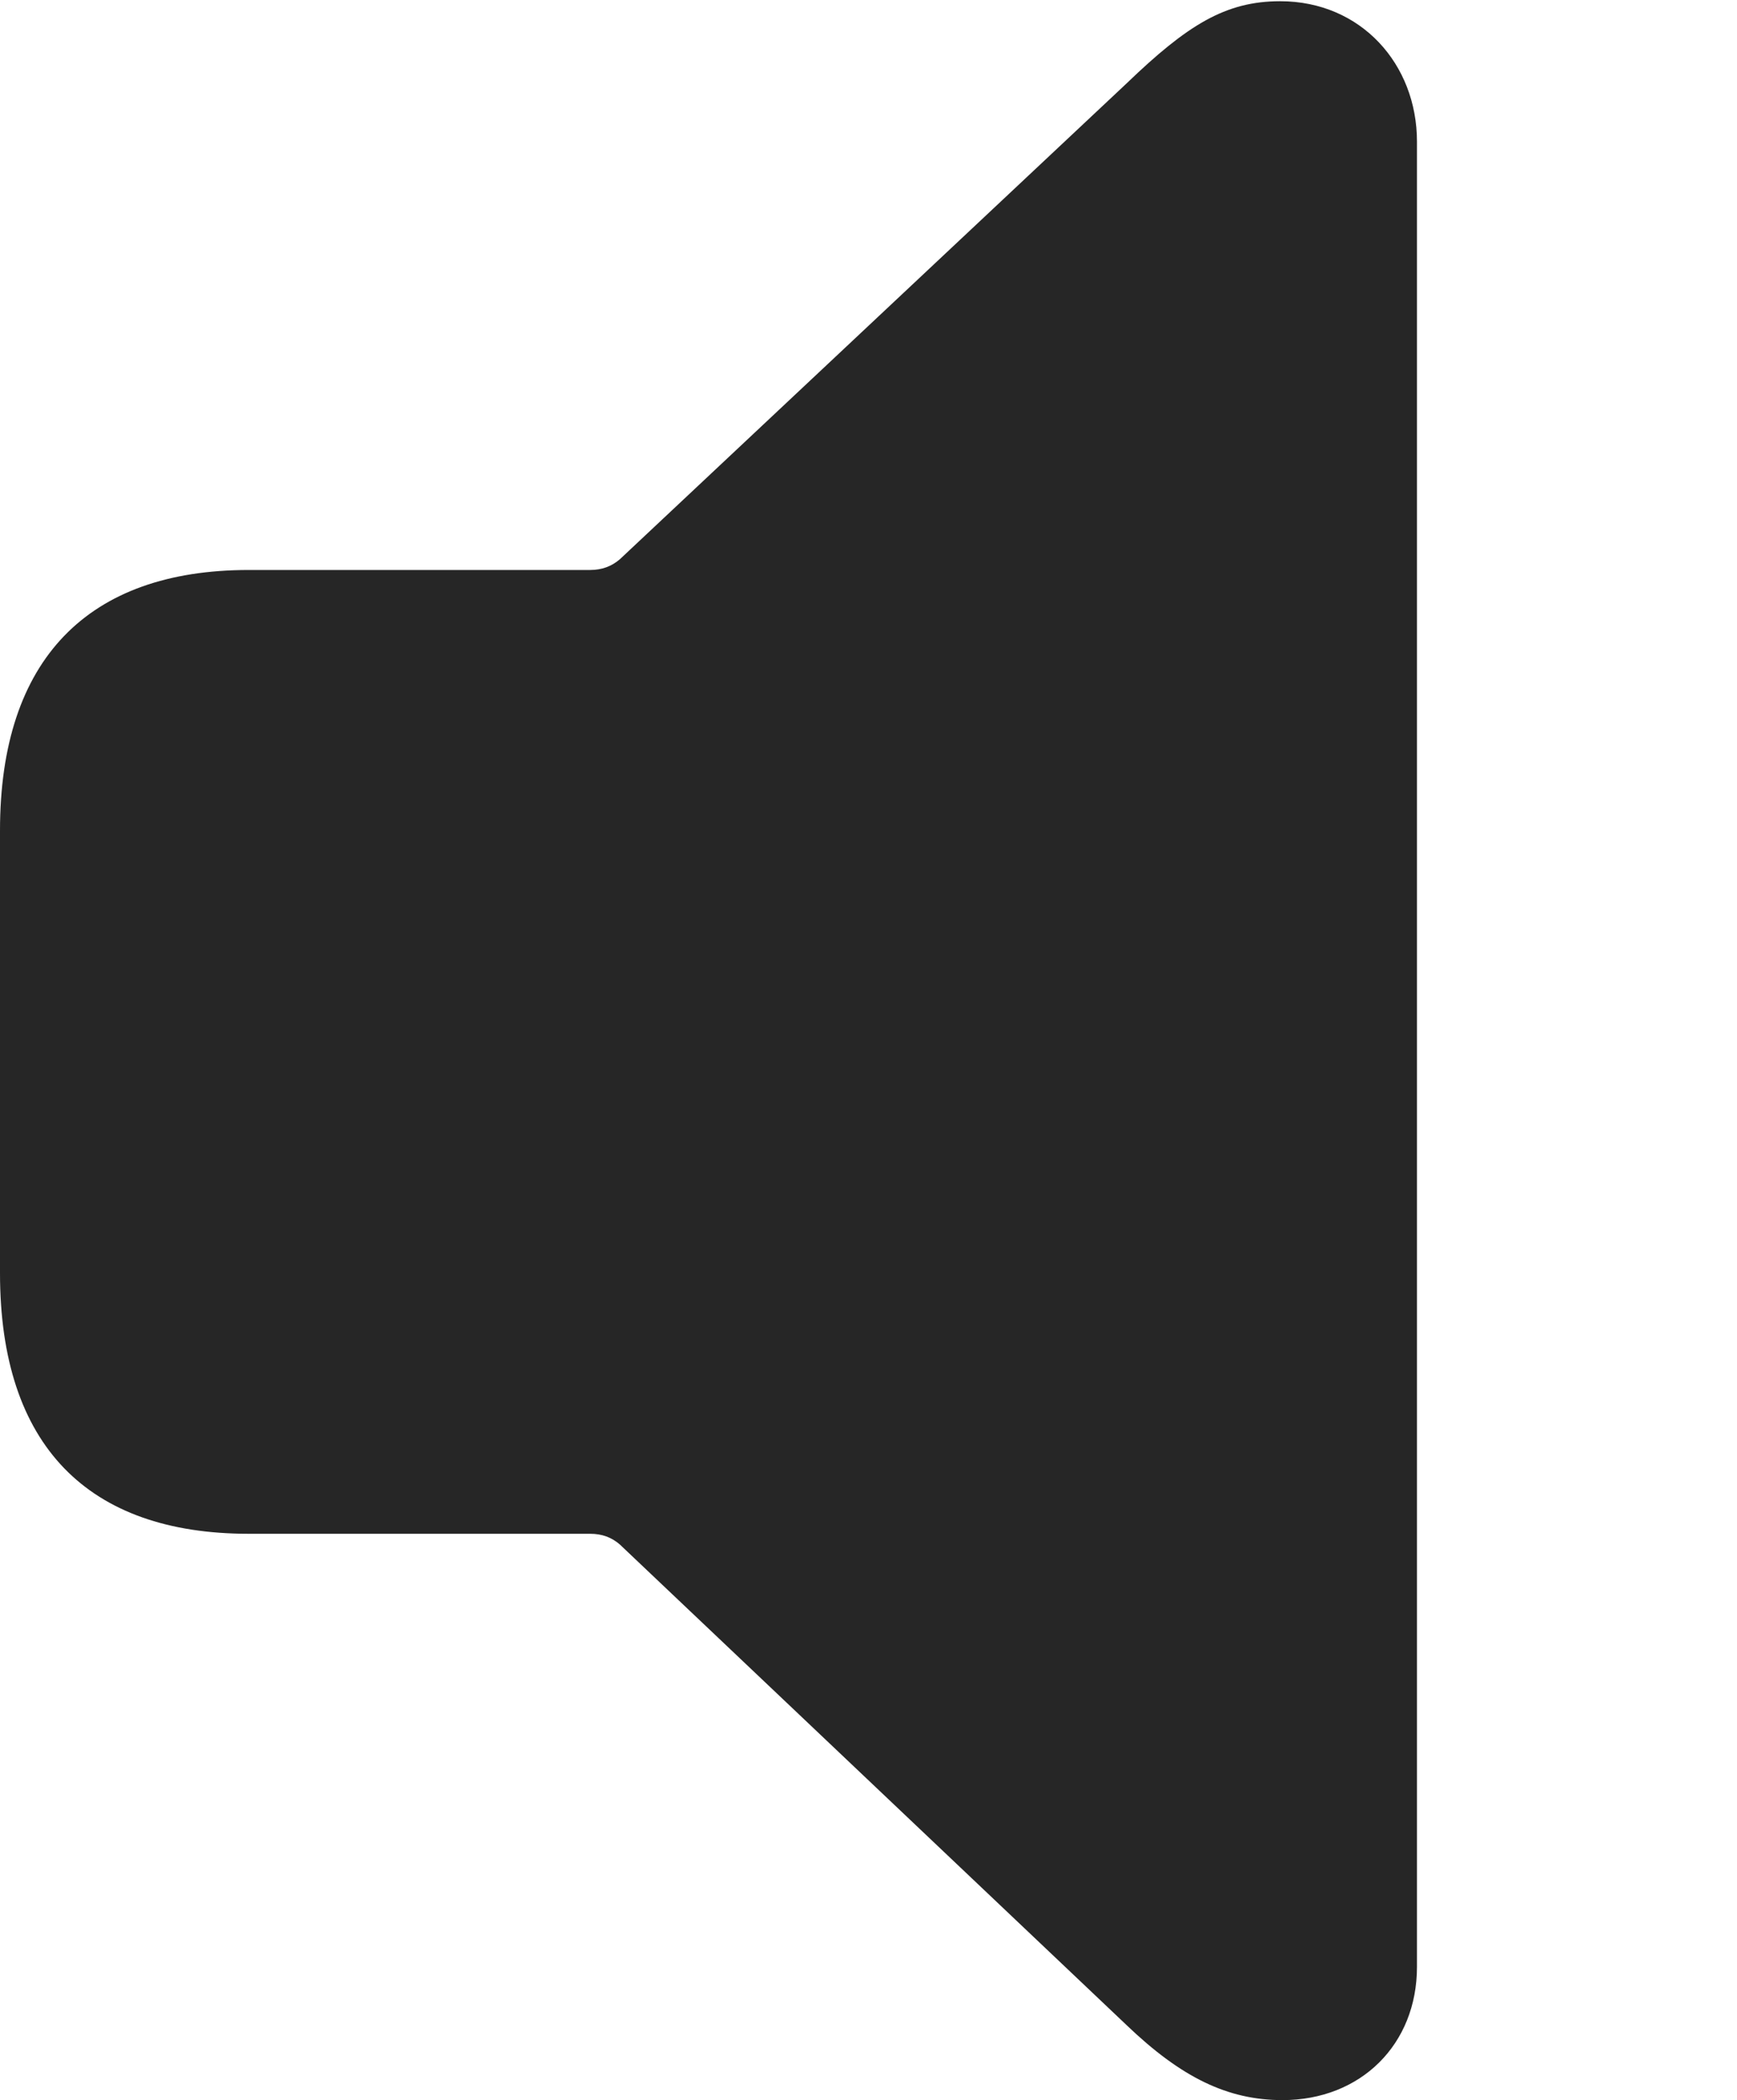 <?xml version="1.0" encoding="UTF-8"?>
<!--Generator: Apple Native CoreSVG 232.5-->
<!DOCTYPE svg
PUBLIC "-//W3C//DTD SVG 1.1//EN"
       "http://www.w3.org/Graphics/SVG/1.1/DTD/svg11.dtd">
<svg version="1.1" xmlns="http://www.w3.org/2000/svg" xmlns:xlink="http://www.w3.org/1999/xlink" width="14.258" height="17.236">
 <g>
  <rect height="17.236" opacity="0" width="14.258" x="0" y="0"/>
  <path d="M10.527 17.236C11.172 17.236 11.631 16.777 11.631 16.143L11.631 1.162C11.631 0.527 11.172 0.01 10.508 0.01C10.059 0.01 9.746 0.205 9.248 0.684L5.088 4.59C5.02 4.648 4.941 4.678 4.844 4.678L2.041 4.678C0.723 4.678 0 5.41 0 6.816L0 10.449C0 11.865 0.723 12.588 2.041 12.588L4.844 12.588C4.941 12.588 5.02 12.617 5.088 12.676L9.248 16.621C9.697 17.051 10.078 17.236 10.527 17.236Z" fill="#000000" fill-opacity="0.85"/>
 </g>
</svg>
